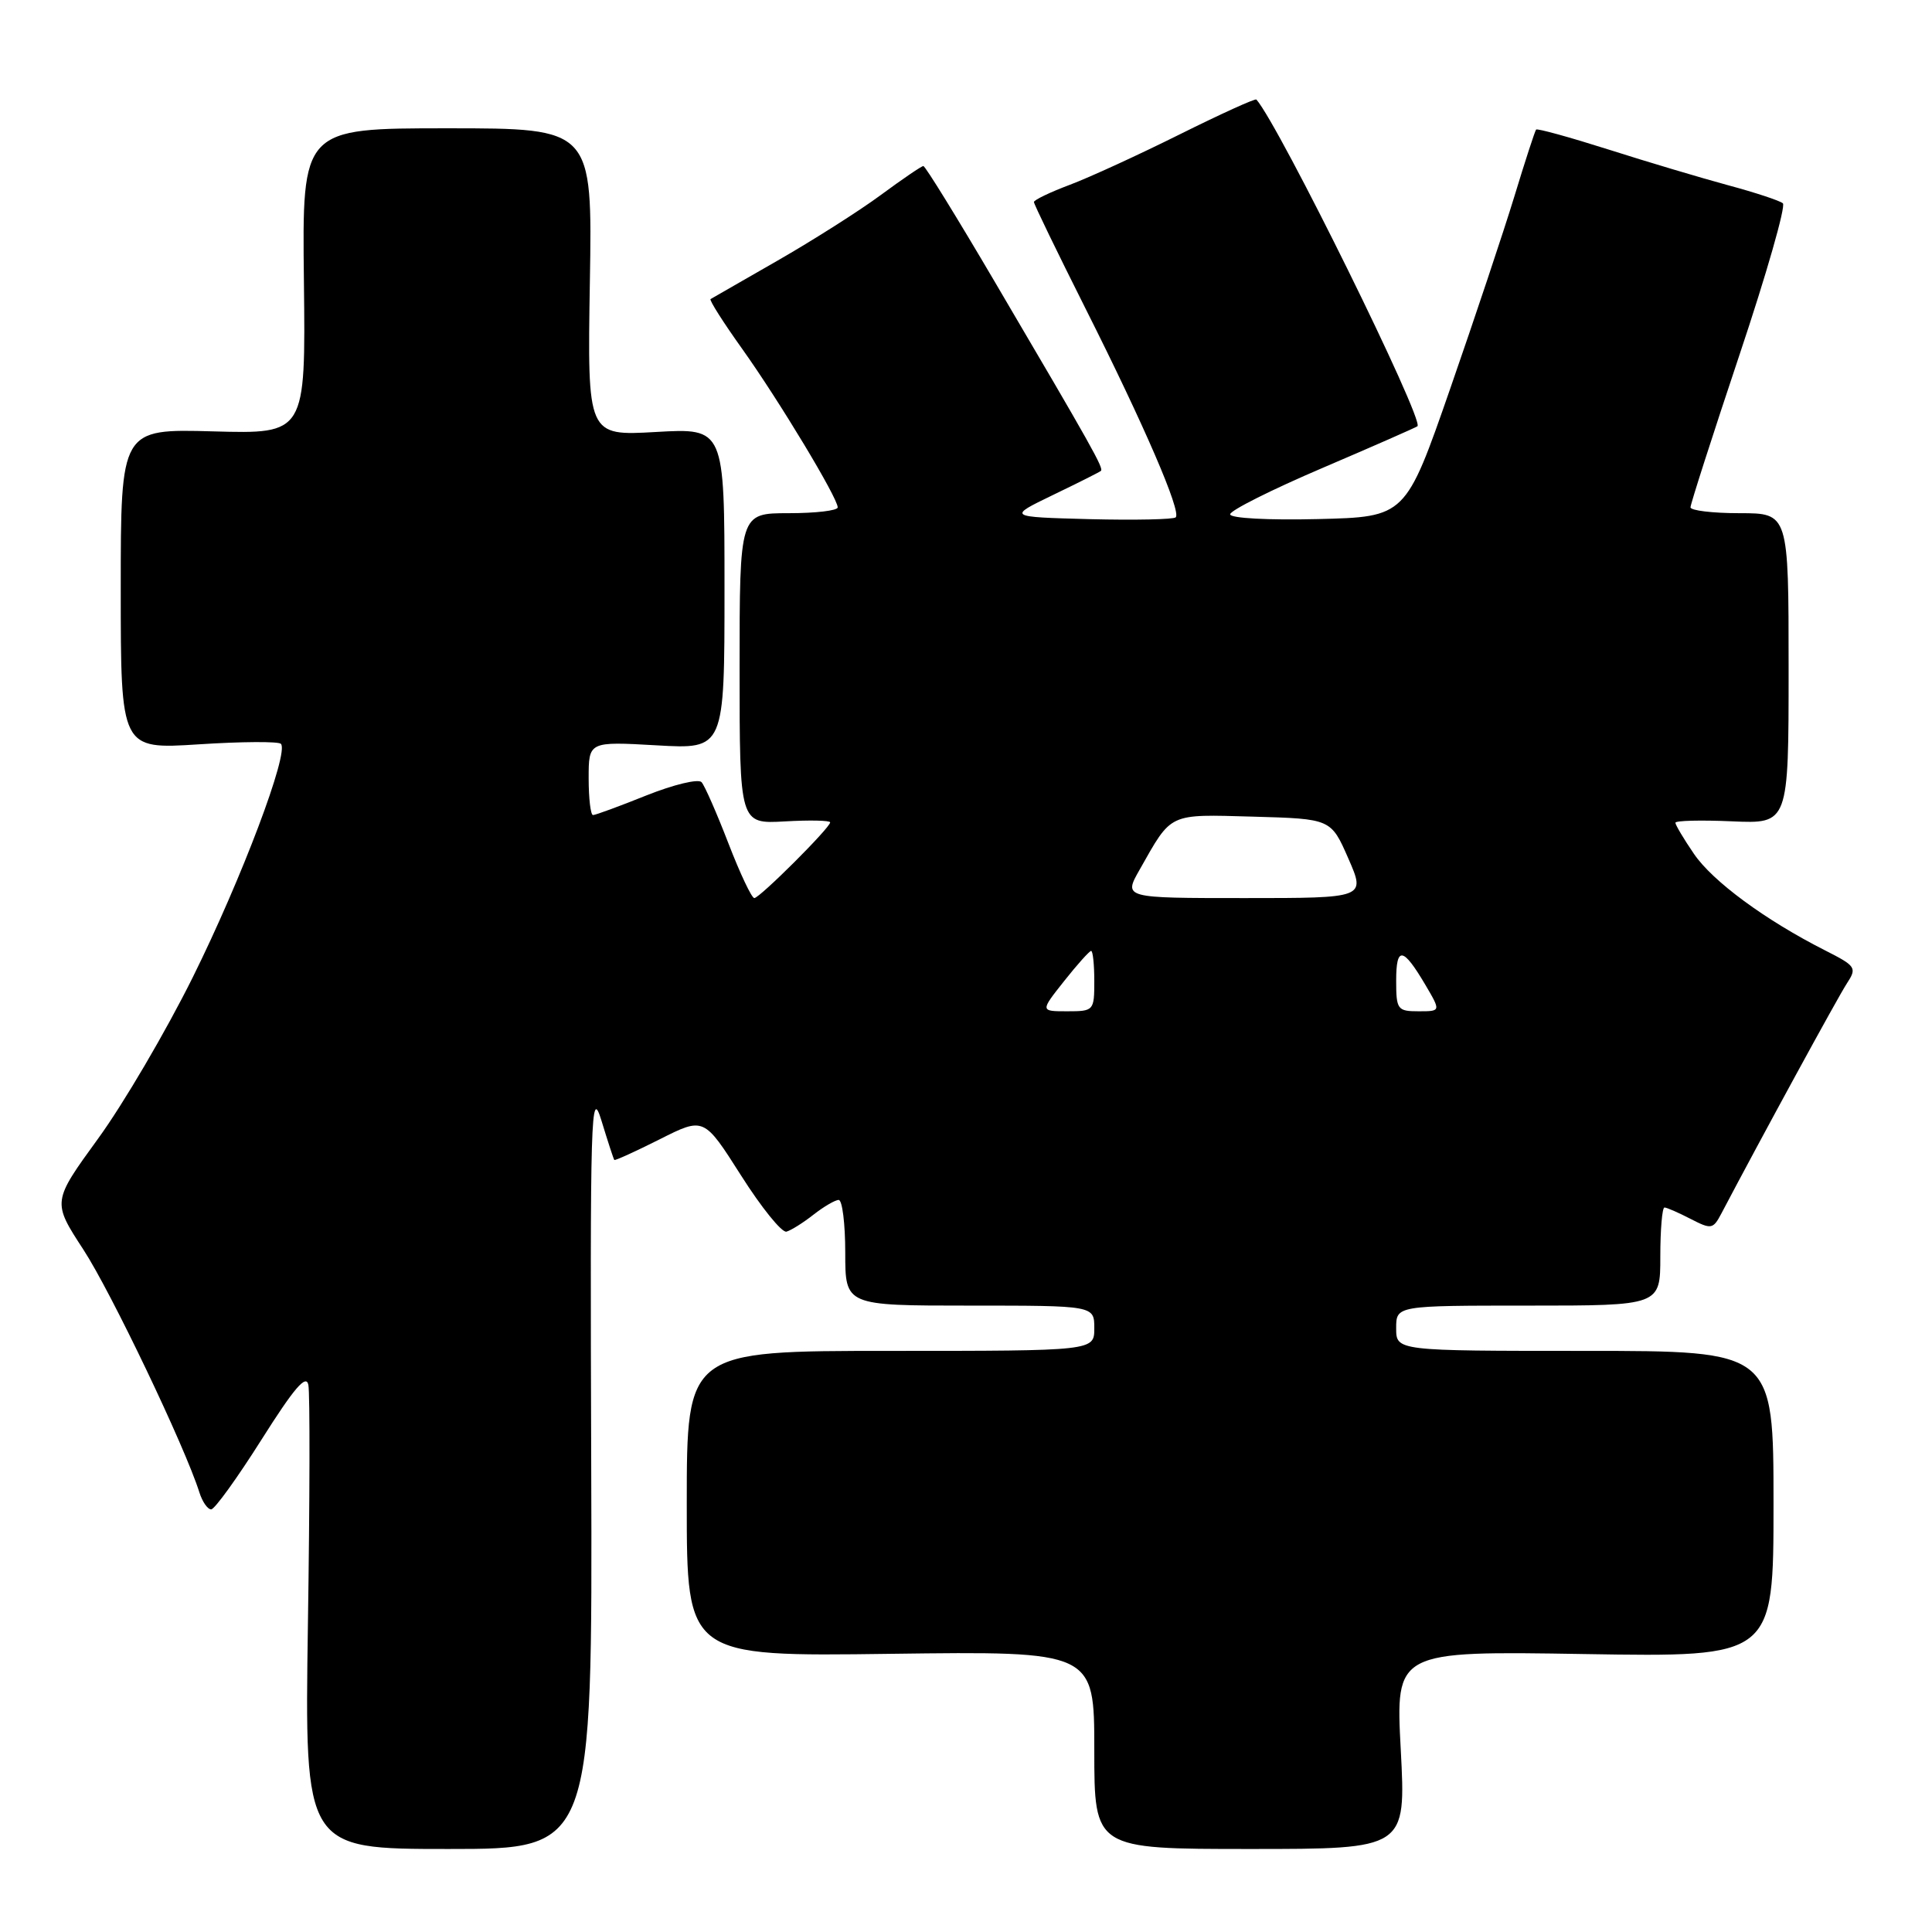 <?xml version="1.0" encoding="UTF-8" standalone="no"?>
<!DOCTYPE svg PUBLIC "-//W3C//DTD SVG 1.1//EN" "http://www.w3.org/Graphics/SVG/1.1/DTD/svg11.dtd" >
<svg xmlns="http://www.w3.org/2000/svg" xmlns:xlink="http://www.w3.org/1999/xlink" version="1.1" viewBox="0 0 256 256">
 <g >
 <path fill="currentColor"
d=" M 78.34 194.25 C 78.18 147.37 78.29 143.88 79.70 148.50 C 80.54 151.25 81.30 153.59 81.40 153.70 C 81.49 153.81 84.20 152.58 87.42 150.96 C 93.27 148.01 93.27 148.01 98.19 155.75 C 100.89 160.01 103.60 163.36 104.21 163.20 C 104.82 163.03 106.43 162.02 107.79 160.95 C 109.16 159.88 110.66 159.00 111.13 159.00 C 111.61 159.00 112.00 162.15 112.00 166.00 C 112.00 173.00 112.00 173.00 128.50 173.00 C 145.00 173.00 145.00 173.00 145.00 176.00 C 145.00 179.00 145.00 179.00 118.00 179.00 C 91.00 179.00 91.00 179.00 91.00 199.25 C 91.00 219.50 91.00 219.50 118.00 219.14 C 145.00 218.79 145.00 218.79 145.00 231.89 C 145.00 245.00 145.00 245.00 165.65 245.00 C 186.30 245.00 186.30 245.00 185.61 231.88 C 184.91 218.76 184.91 218.76 209.96 219.17 C 235.00 219.58 235.00 219.58 235.00 199.29 C 235.00 179.00 235.00 179.00 210.00 179.00 C 185.00 179.00 185.00 179.00 185.00 176.00 C 185.00 173.00 185.00 173.00 202.50 173.00 C 220.00 173.00 220.00 173.00 220.00 166.50 C 220.00 162.93 220.25 160.00 220.55 160.00 C 220.85 160.00 222.41 160.68 224.01 161.51 C 226.77 162.93 226.99 162.89 228.11 160.76 C 233.28 150.93 243.55 132.09 244.72 130.31 C 246.08 128.23 245.93 128.01 241.83 125.93 C 233.91 121.92 226.92 116.77 224.45 113.13 C 223.10 111.16 222.00 109.30 222.00 109.02 C 222.00 108.73 225.37 108.65 229.50 108.83 C 237.00 109.16 237.00 109.16 237.00 88.58 C 237.00 68.00 237.00 68.00 230.50 68.00 C 226.93 68.00 224.00 67.65 224.00 67.22 C 224.00 66.79 226.92 57.70 230.49 47.02 C 234.07 36.33 236.65 27.30 236.24 26.94 C 235.84 26.59 232.57 25.51 229.00 24.55 C 225.43 23.58 218.30 21.46 213.16 19.82 C 208.02 18.19 203.69 16.99 203.54 17.17 C 203.39 17.35 202.09 21.32 200.67 26.00 C 199.24 30.68 195.41 42.15 192.16 51.50 C 186.25 68.50 186.25 68.50 174.62 68.78 C 168.05 68.94 163.00 68.67 163.00 68.15 C 163.00 67.64 168.51 64.88 175.25 62.00 C 181.99 59.12 187.64 56.63 187.82 56.48 C 188.74 55.66 169.51 16.64 166.48 13.19 C 166.33 13.02 161.78 15.09 156.35 17.79 C 150.93 20.49 144.36 23.51 141.75 24.49 C 139.14 25.47 137.00 26.50 137.00 26.77 C 137.00 27.05 140.08 33.40 143.84 40.89 C 151.64 56.40 156.55 67.78 155.79 68.55 C 155.50 68.83 150.37 68.94 144.38 68.79 C 133.50 68.50 133.50 68.50 139.50 65.60 C 142.80 64.01 145.67 62.57 145.87 62.40 C 146.28 62.06 144.79 59.40 131.76 37.25 C 126.83 28.86 122.60 22.00 122.35 22.00 C 122.11 22.00 119.57 23.73 116.71 25.84 C 113.84 27.96 107.67 31.87 103.00 34.55 C 98.33 37.22 94.34 39.51 94.15 39.63 C 93.96 39.76 95.85 42.74 98.36 46.25 C 103.24 53.10 111.00 65.97 111.00 67.23 C 111.00 67.66 108.08 68.00 104.50 68.00 C 98.00 68.00 98.00 68.00 98.00 88.59 C 98.00 109.18 98.00 109.18 104.00 108.84 C 107.30 108.65 110.00 108.71 110.00 108.97 C 110.00 109.68 100.66 119.00 99.95 119.00 C 99.60 119.00 98.06 115.74 96.52 111.75 C 94.98 107.76 93.38 104.11 92.96 103.64 C 92.53 103.17 89.26 103.96 85.67 105.39 C 82.09 106.83 78.90 108.00 78.58 108.00 C 78.26 108.00 78.00 105.81 78.00 103.13 C 78.00 98.25 78.00 98.25 87.00 98.76 C 96.00 99.28 96.00 99.28 96.00 78.00 C 96.00 56.72 96.00 56.72 86.91 57.24 C 77.83 57.76 77.83 57.76 78.16 37.38 C 78.50 17.00 78.50 17.00 59.27 17.00 C 40.03 17.00 40.03 17.00 40.27 37.25 C 40.50 57.50 40.50 57.50 28.25 57.16 C 16.00 56.82 16.00 56.82 16.00 78.06 C 16.00 99.29 16.00 99.29 26.31 98.63 C 31.99 98.26 36.90 98.23 37.22 98.56 C 38.35 99.68 32.00 116.48 25.54 129.50 C 21.99 136.65 16.35 146.27 13.00 150.87 C 6.92 159.24 6.92 159.24 11.05 165.58 C 14.71 171.19 24.52 191.72 26.42 197.75 C 26.81 198.99 27.51 200.00 27.98 200.00 C 28.44 200.00 31.44 195.84 34.65 190.76 C 38.97 183.92 40.58 182.04 40.86 183.51 C 41.08 184.61 41.05 198.89 40.80 215.25 C 40.36 245.00 40.36 245.00 59.43 245.00 C 78.50 245.00 78.50 245.00 78.34 194.25 Z  M 141.00 130.00 C 142.74 127.80 144.36 126.00 144.58 126.00 C 144.81 126.00 145.00 127.80 145.00 130.00 C 145.00 133.92 144.93 134.00 141.42 134.00 C 137.83 134.00 137.83 134.00 141.00 130.00 Z  M 185.00 129.94 C 185.00 125.34 185.90 125.47 188.87 130.50 C 190.93 134.00 190.93 134.00 187.97 134.00 C 185.17 134.00 185.00 133.77 185.00 129.94 Z  M 151.00 115.25 C 155.32 107.62 154.72 107.90 166.07 108.21 C 176.36 108.50 176.36 108.50 178.66 113.75 C 180.96 119.00 180.96 119.00 164.92 119.00 C 148.87 119.00 148.87 119.00 151.00 115.25 Z "/>
</g>
</svg>